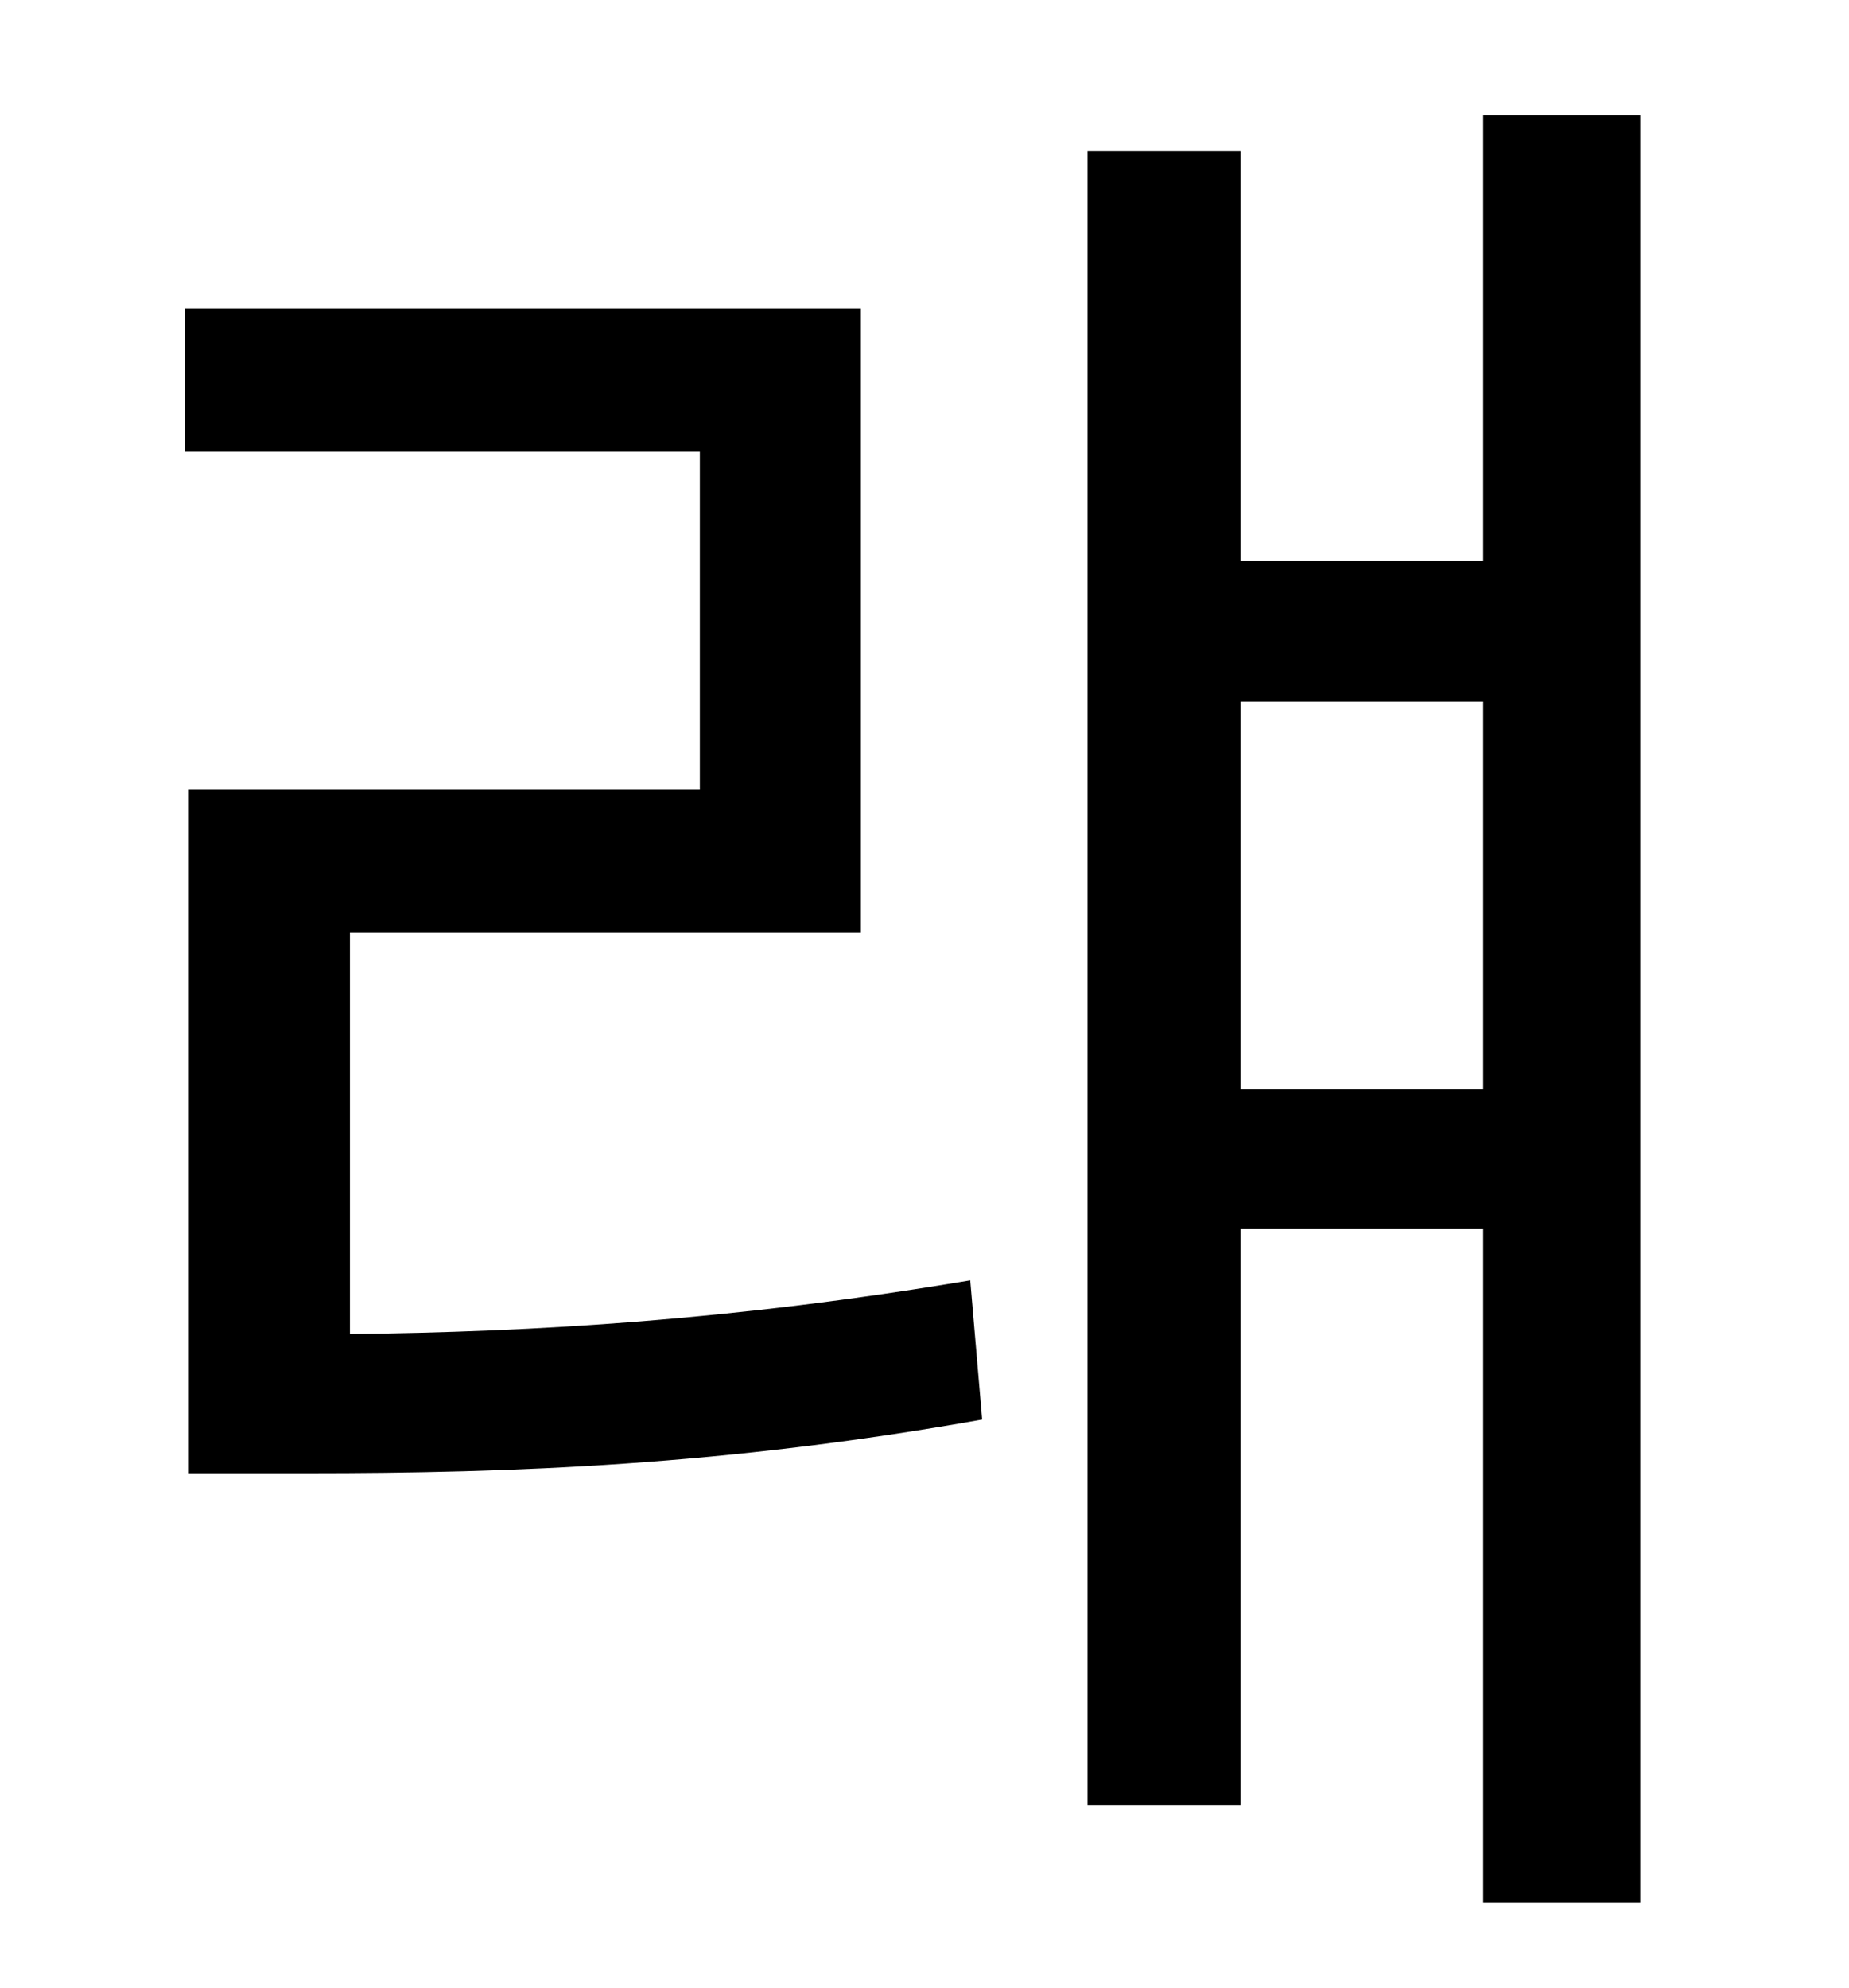 <?xml version="1.0" standalone="no"?>
<!DOCTYPE svg PUBLIC "-//W3C//DTD SVG 1.1//EN" "http://www.w3.org/Graphics/SVG/1.1/DTD/svg11.dtd" >
<svg xmlns="http://www.w3.org/2000/svg" xmlns:xlink="http://www.w3.org/1999/xlink" version="1.1" viewBox="-10 0 930 1000">
   <path fill="currentColor"
d="M166 469v202c93 -1 193 -7 312 -27l6 70c-129 23 -236 27 -339 27h-60v-344h257v-170h-259v-72h340v314h-257zM614 548h122v-195h-122v195zM736 58h79v899h-79v-339h-122v290h-77v-832h77v206h122v-224z" />
</svg>
